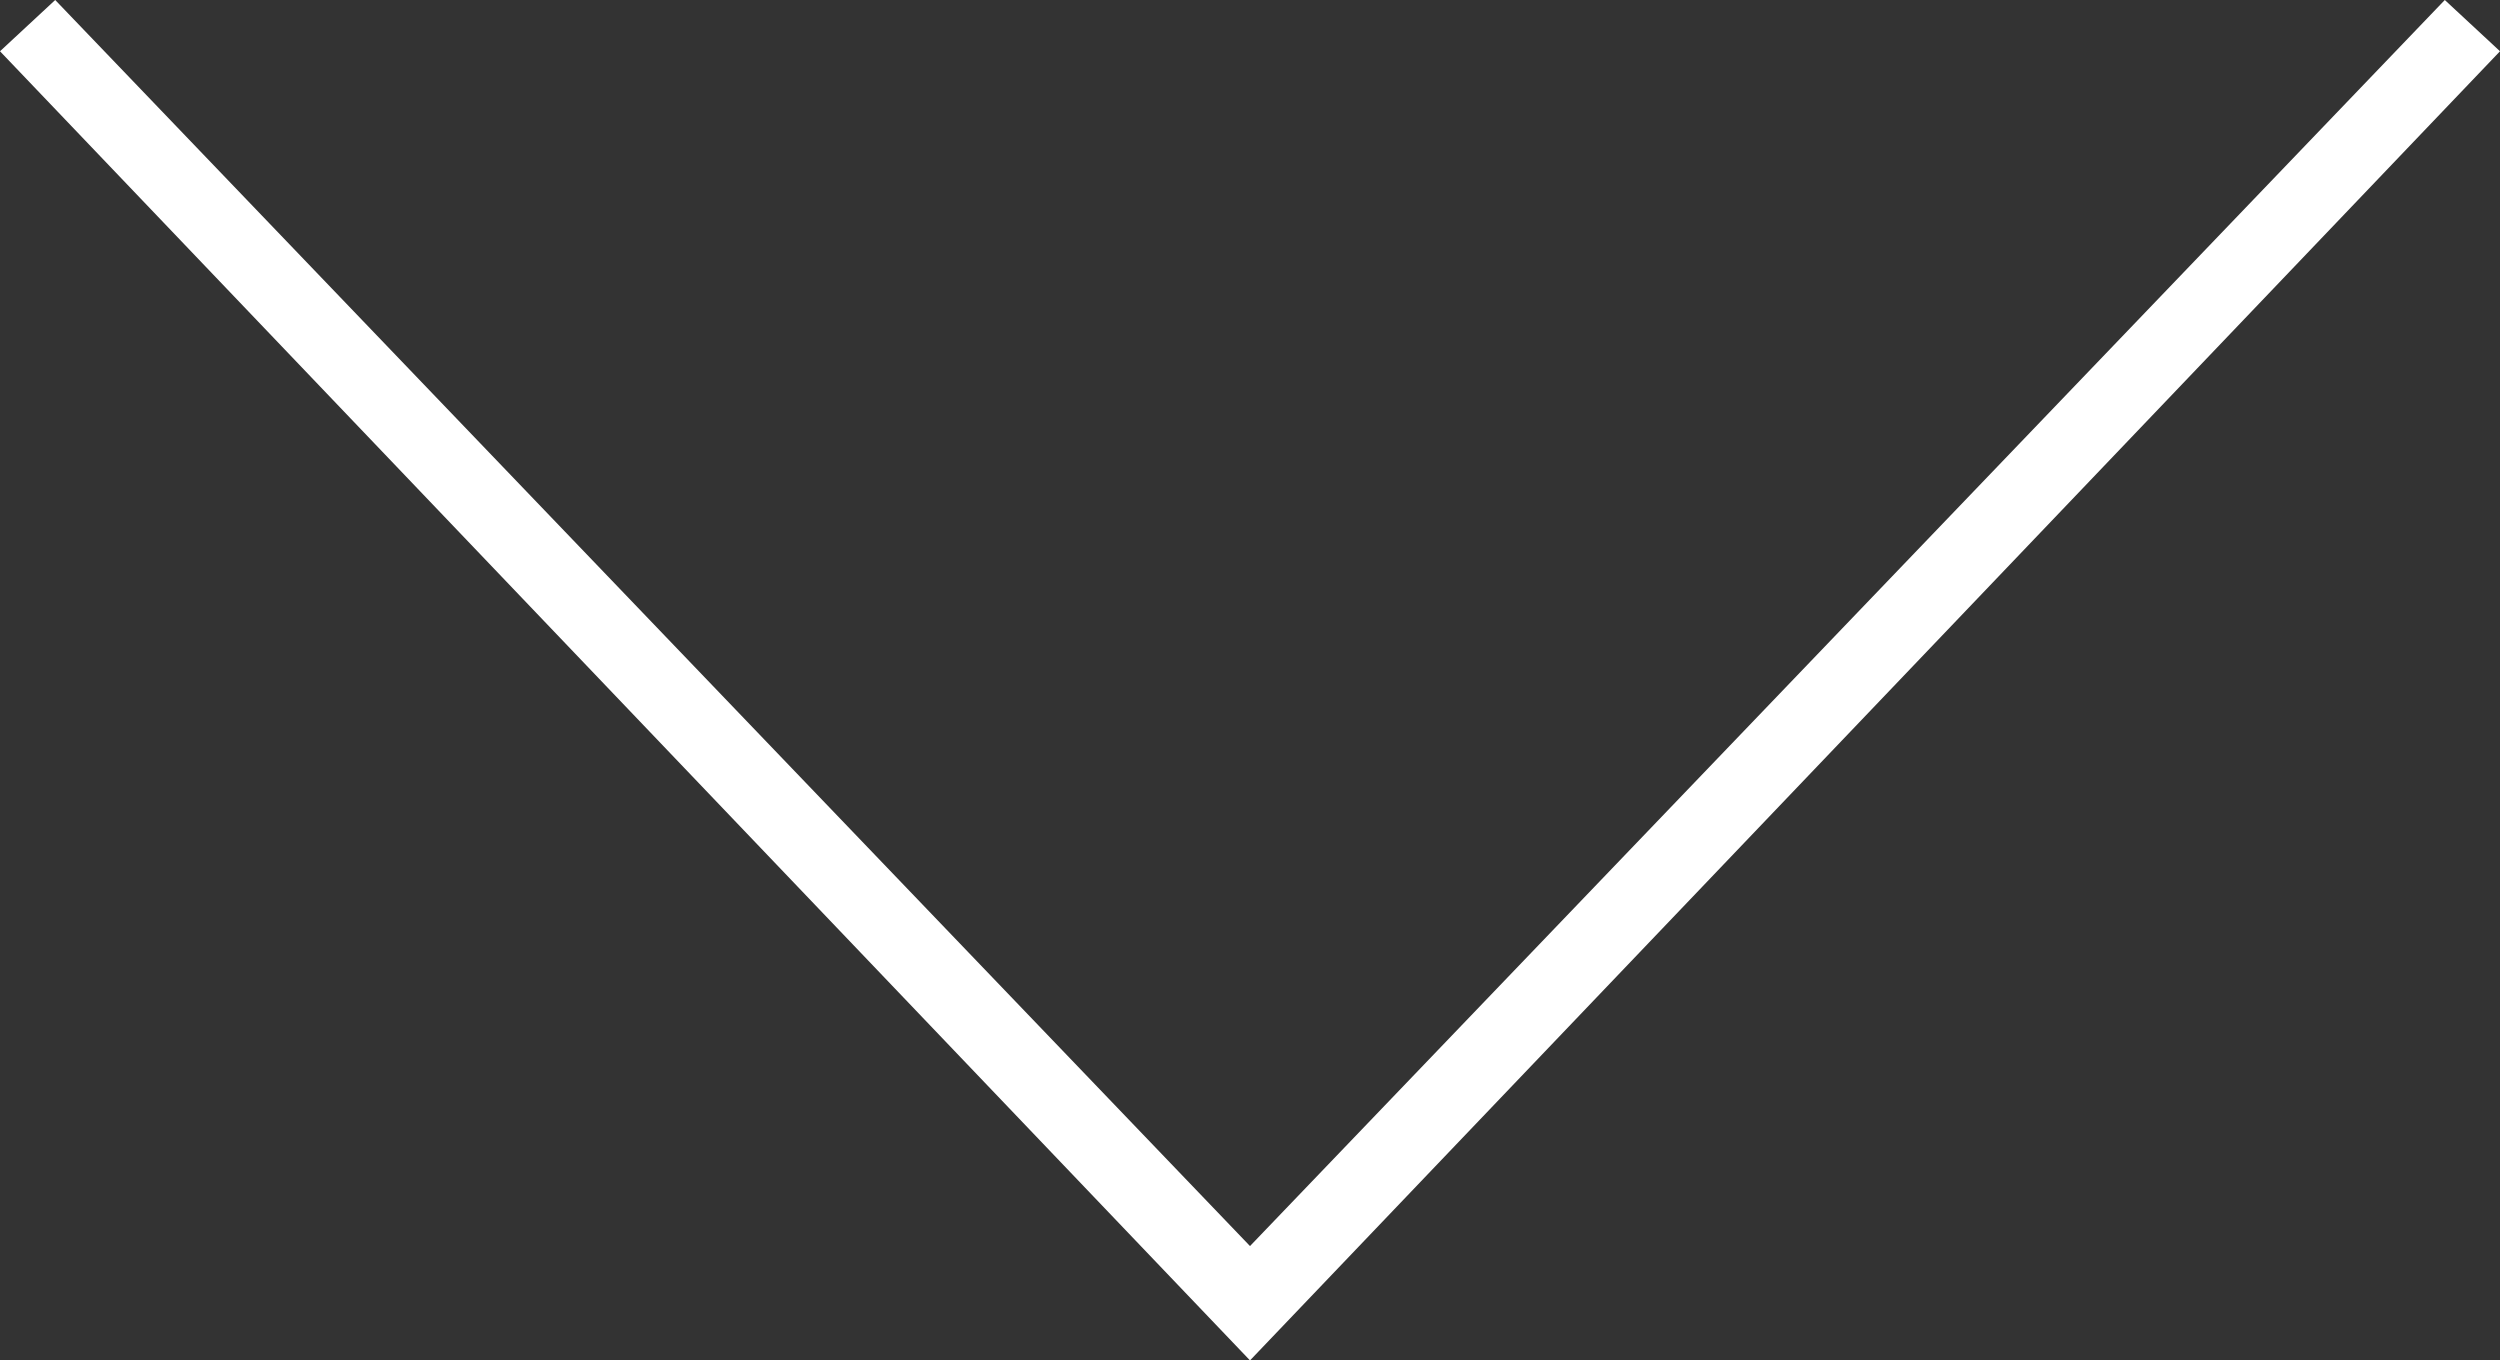 <?xml version="1.0" encoding="utf-8"?>
<!-- Generator: Adobe Illustrator 22.0.1, SVG Export Plug-In . SVG Version: 6.00 Build 0)  -->
<svg version="1.1" id="Layer_1" xmlns="http://www.w3.org/2000/svg" xmlns:xlink="http://www.w3.org/1999/xlink" x="0px" y="0px"
	 viewBox="0 0 63.4 34.5" style="enable-background:new 0 0 63.4 34.5;" xml:space="preserve">
<rect x="0" y="0" width="63.4" height="34.5" fill="#333333" stroke="none"/>
<style type="text/css">
	.st0{fill:#FFFFFF;}
</style>
<title>16</title>
<polygon class="st0" points="0,1.3 31.7,34.5 63.4,1.3 62,0 31.7,31.6 1.4,0 "/>
</svg>
